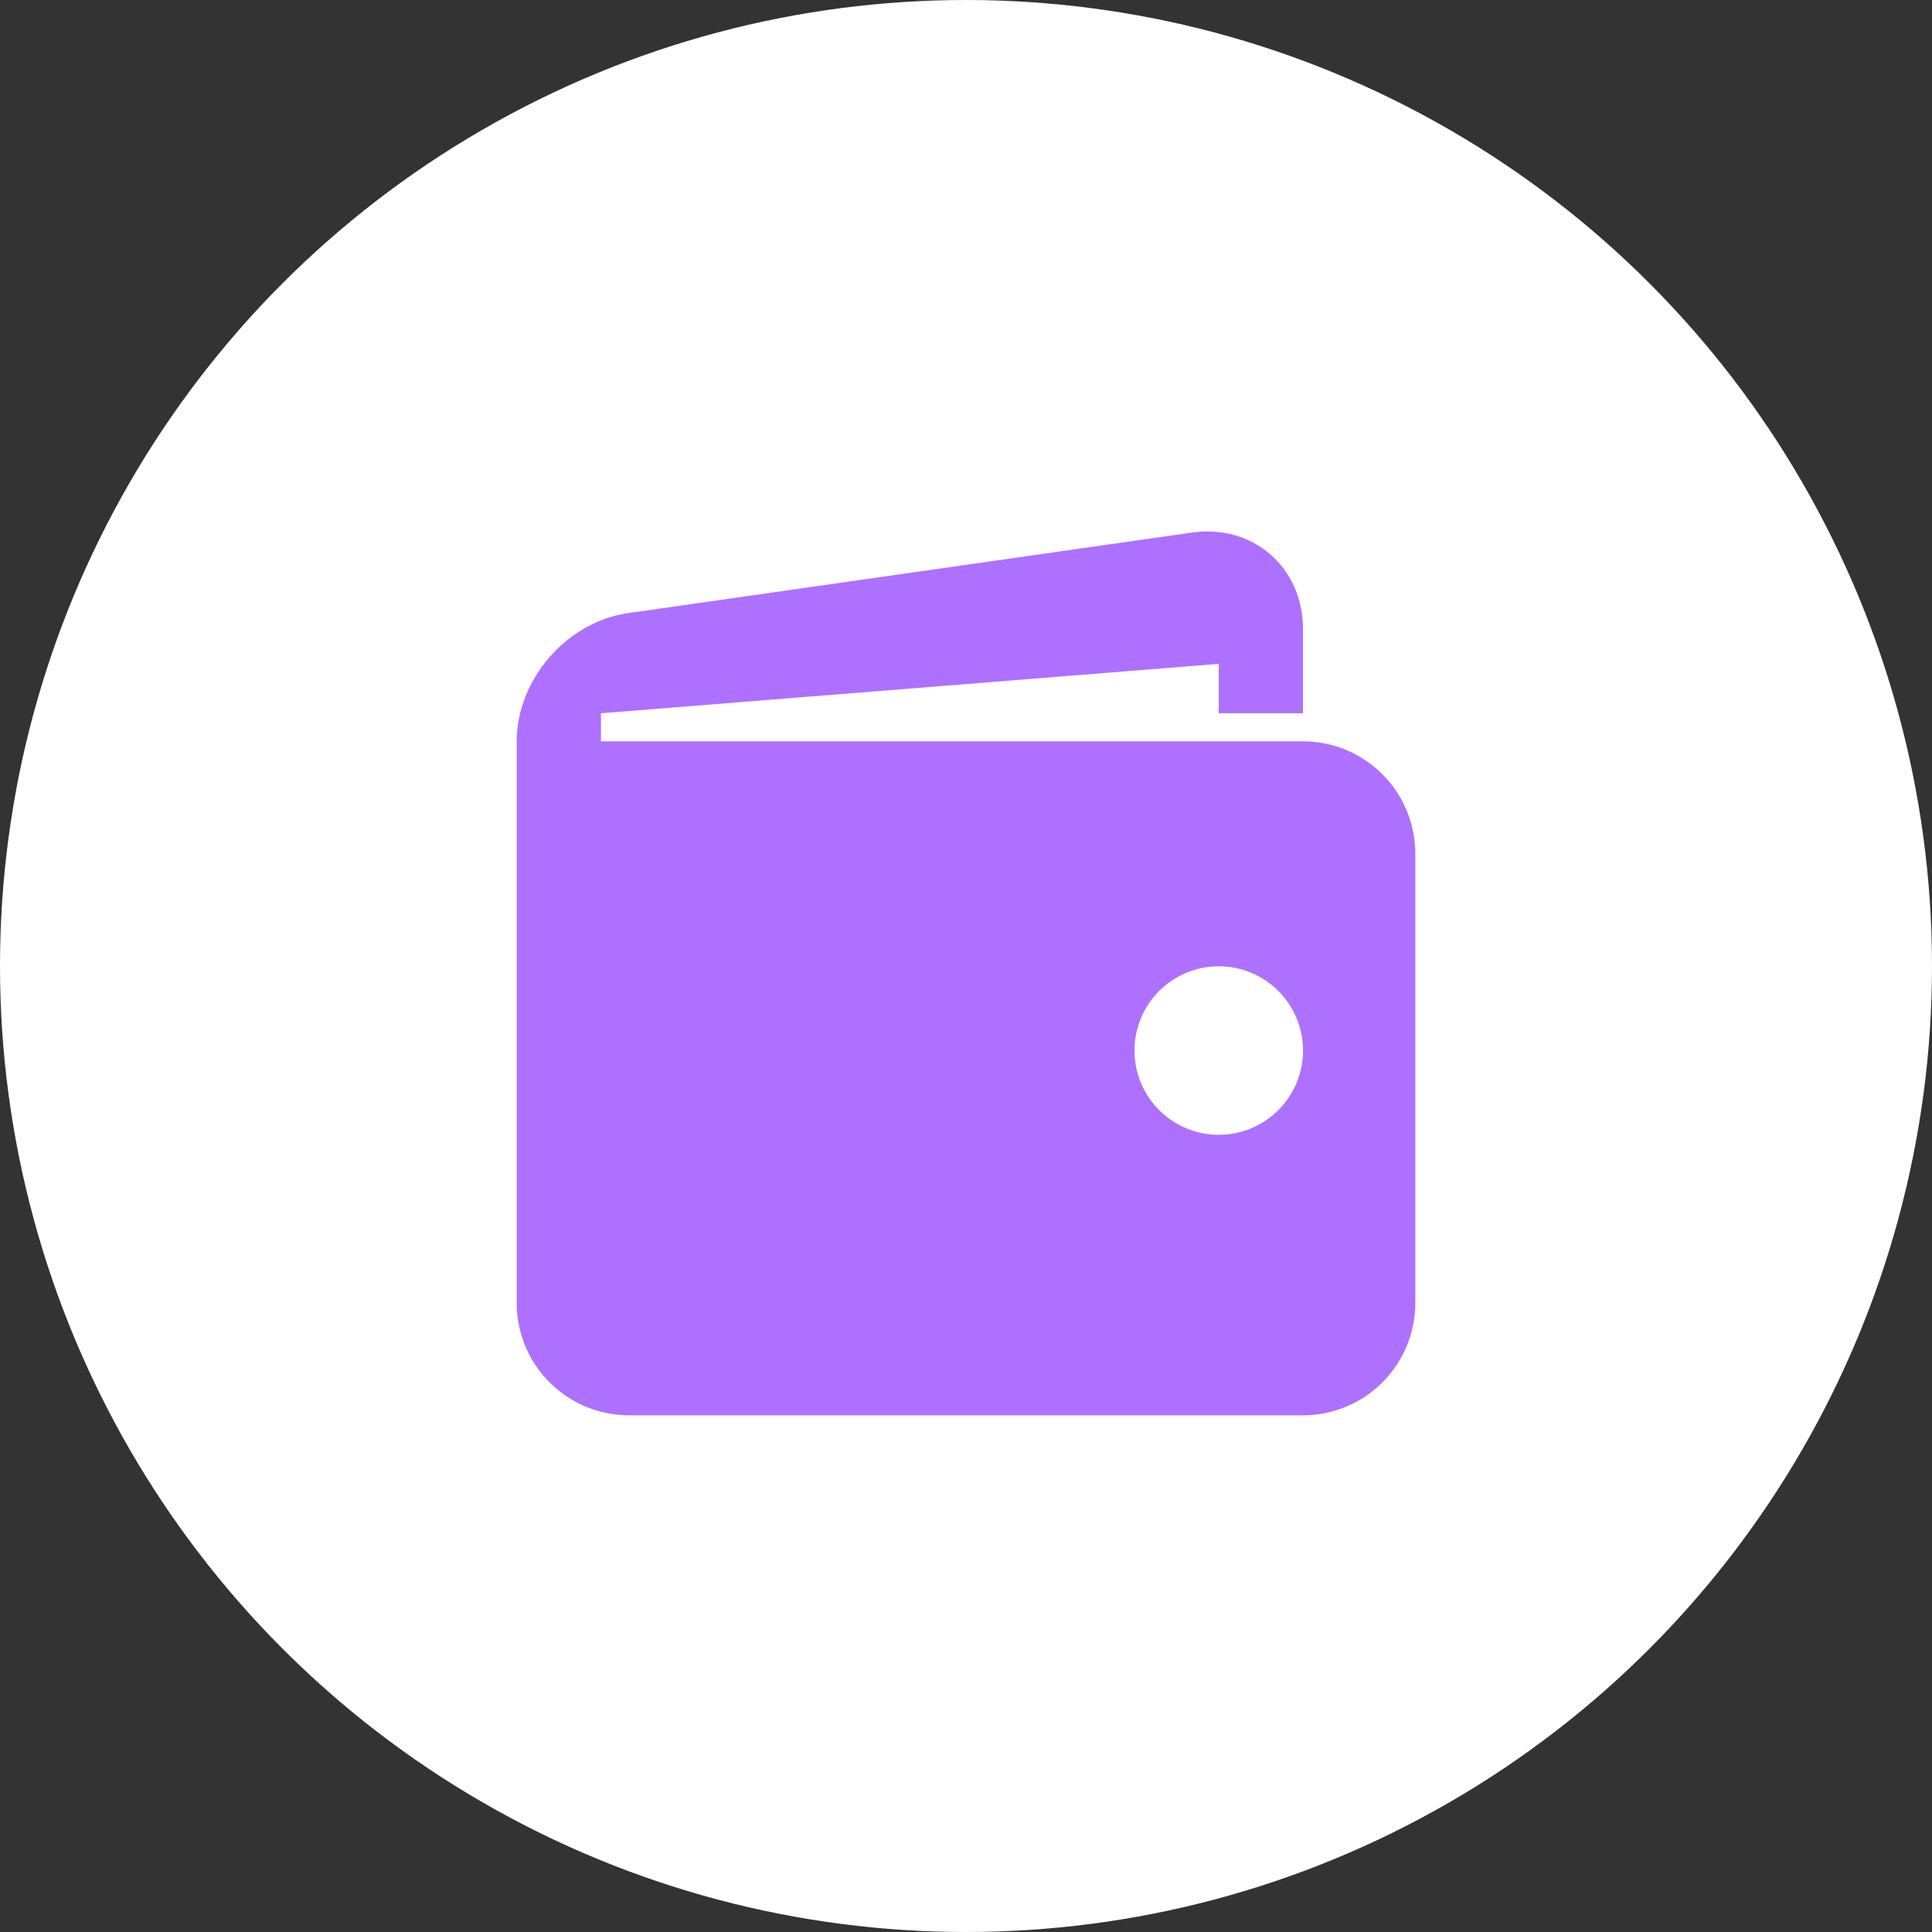 <svg width="86" height="86" viewBox="0 0 86 86" fill="none" xmlns="http://www.w3.org/2000/svg">
<rect x="0" y="0" width="86" height="86" fill="#333333" stroke="none"/>
<circle cx="43" cy="43" r="43" fill="white"/>
<path d="M58 33H26.75V31.75L54.25 29.55V31.75H58V28C58 25.25 55.773 23.32 53.053 23.707L27.95 27.293C25.227 27.683 23 30.25 23 33V58C23 59.326 23.527 60.598 24.465 61.535C25.402 62.473 26.674 63 28 63H58C59.326 63 60.598 62.473 61.535 61.535C62.473 60.598 63 59.326 63 58V38C63 36.674 62.473 35.402 61.535 34.465C60.598 33.527 59.326 33 58 33ZM54.25 50.515C53.757 50.515 53.27 50.418 52.815 50.229C52.359 50.04 51.946 49.764 51.598 49.415C51.25 49.067 50.973 48.653 50.785 48.198C50.597 47.743 50.5 47.255 50.5 46.763C50.5 46.27 50.597 45.782 50.786 45.327C50.975 44.872 51.251 44.459 51.6 44.11C51.948 43.762 52.362 43.486 52.817 43.298C53.272 43.109 53.76 43.012 54.252 43.013C55.247 43.013 56.201 43.408 56.905 44.112C57.608 44.816 58.003 45.77 58.002 46.765C58.002 47.76 57.607 48.714 56.903 49.417C56.199 50.12 55.245 50.515 54.25 50.515Z" fill="#AE70FF"/>
</svg>
